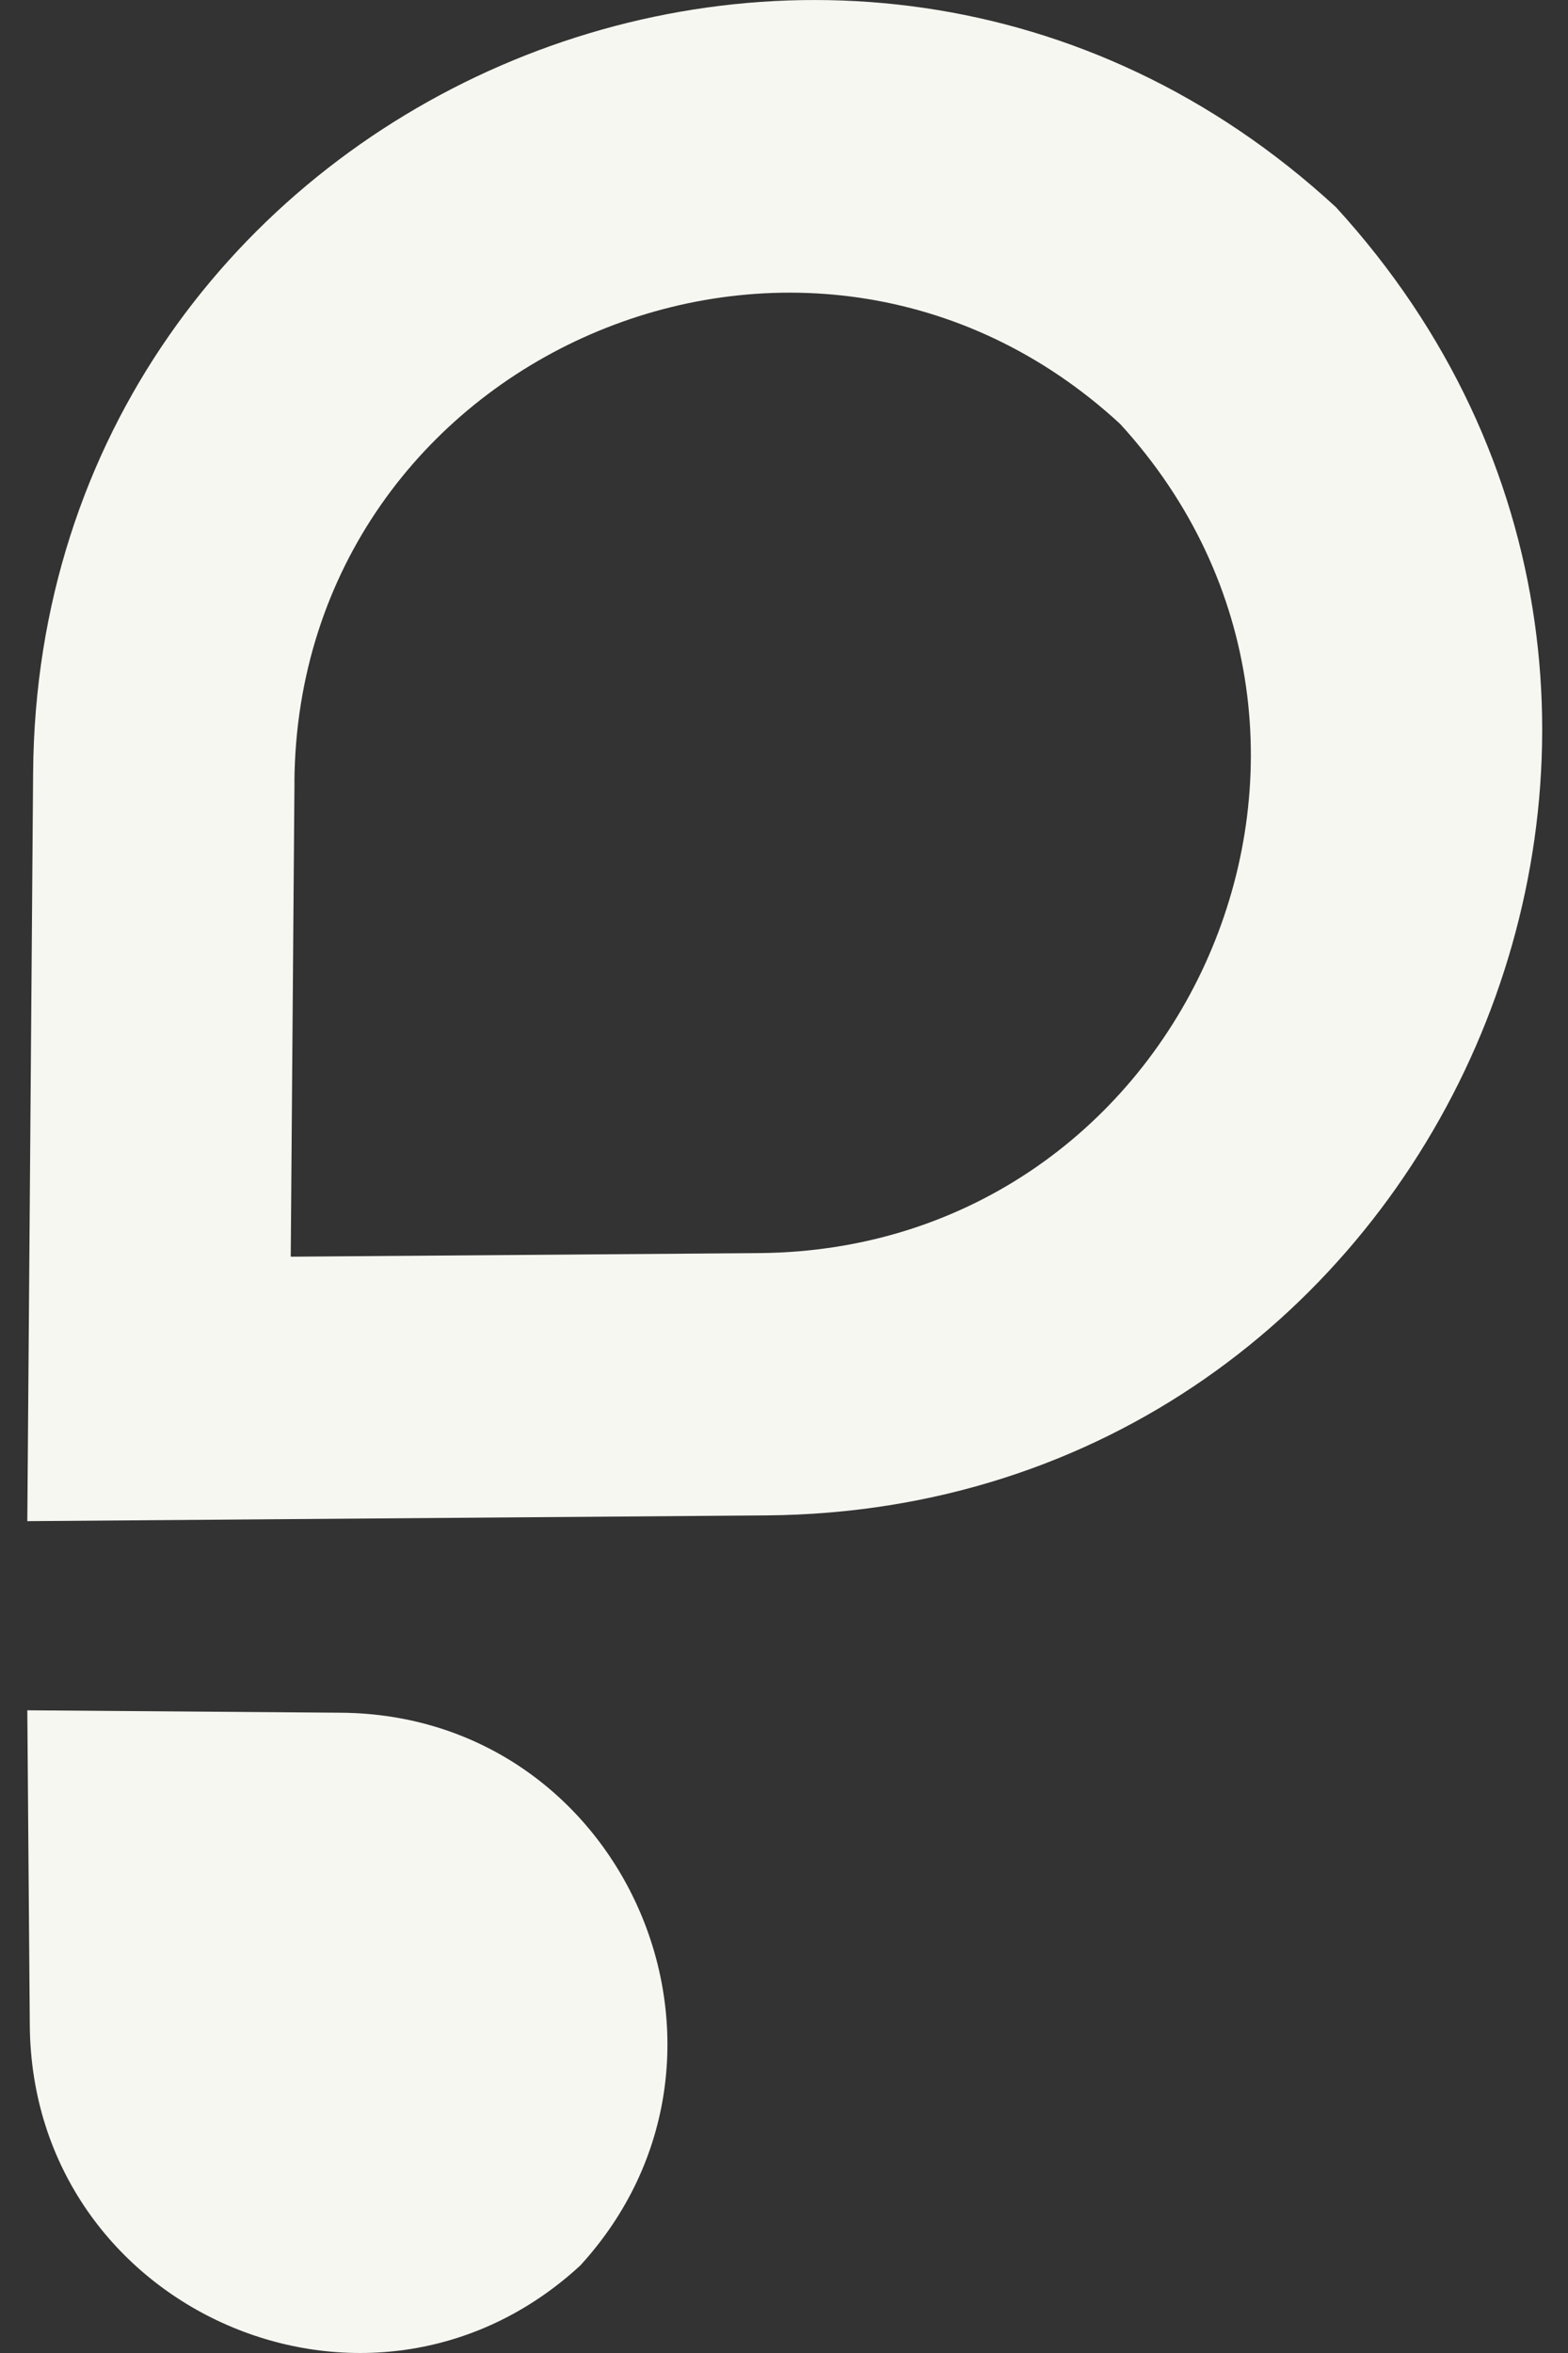 <svg width="24" height="36" fill="none" viewBox="0 0 24 36" xmlns="http://www.w3.org/2000/svg">
  <rect x="0" y="0" width="24" height="36" fill="#333333" stroke="none"/>
  <path fill="#F7F7F2" d="m.418 26.167 4.801.037c4.357.034 6.61 5.236 3.663 8.457-3.21 2.958-8.393.697-8.426-3.676l-.038-4.818Z" />
  <path fill="#F7F7F2" fill-rule="evenodd" d="M.507 11.817.418 23.273l11.308-.088c10.348-.08 15.708-12.381 8.722-20.015C12.865-3.821.586 1.503.507 11.817Zm4 .15-.057 7.26 7.167-.055c6.558-.051 9.956-7.847 5.528-12.686-4.806-4.43-12.588-1.056-12.639 5.48Z" clip-rule="evenodd" />
</svg>
